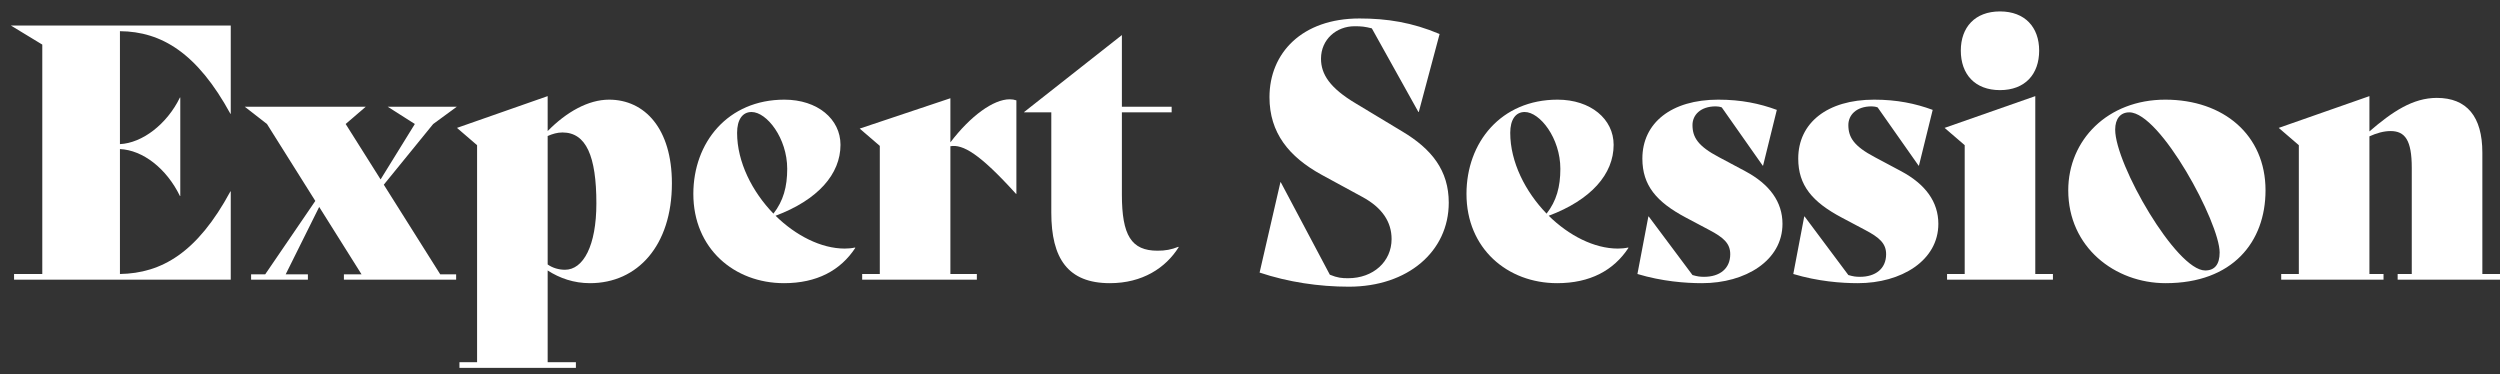 <svg width="167" height="25" viewBox="0 0 167 25" fill="none" xmlns="http://www.w3.org/2000/svg">
<rect x="0" y="0" width="167" height="25" fill="#333333" stroke="none"/>
<path d="M15.391 7.6H15.414V1.706H0.727L2.825 2.979V18.303H0.939V18.68H15.414V12.786H15.391C13.175 16.888 10.793 18.256 8.012 18.303V9.957C9.544 10.028 11.124 11.254 12.019 13.093H12.043V6.515H12.019C11.147 8.307 9.497 9.556 8.012 9.627V2.083C10.793 2.107 13.175 3.545 15.391 7.6Z" fill="white"/>
<path d="M25.637 12.338L28.937 8.283L30.517 7.128H25.896L27.711 8.283L25.424 11.985L23.09 8.283L24.434 7.128H16.348L17.833 8.283L21.063 13.423L17.715 18.326H16.773V18.68H20.568V18.326H19.083L21.322 13.823L24.151 18.326H22.973V18.68H30.47V18.326H29.409L25.637 12.338Z" fill="white"/>
<path d="M40.686 6.657C39.295 6.657 37.834 7.482 36.584 8.755V6.421L30.526 8.543L31.869 9.698V24.196H30.691V24.573H38.47V24.196H36.584V18.067C37.386 18.585 38.329 18.916 39.413 18.916C42.596 18.916 44.883 16.393 44.883 12.244C44.883 8.59 43.067 6.657 40.686 6.657ZM37.739 18.02C37.339 18.02 36.914 17.902 36.584 17.666V9.085C36.914 8.943 37.221 8.849 37.575 8.849C39.154 8.849 39.838 10.429 39.838 13.588C39.838 16.417 38.965 18.02 37.739 18.02Z" fill="white"/>
<path d="M57.112 16.535C56.9 16.582 56.664 16.605 56.428 16.605C54.849 16.605 53.151 15.733 51.807 14.413C54.636 13.352 56.145 11.631 56.145 9.674C56.145 7.953 54.613 6.657 52.397 6.657C48.625 6.657 46.315 9.509 46.315 12.951C46.315 16.605 49.049 18.916 52.373 18.916C54.566 18.916 56.145 18.067 57.136 16.558L57.112 16.535ZM50.204 7.482C51.218 7.482 52.586 9.226 52.586 11.277C52.586 12.48 52.326 13.423 51.666 14.271C50.252 12.81 49.238 10.829 49.238 8.873C49.238 8 49.592 7.482 50.204 7.482Z" fill="white"/>
<path d="M67.447 6.633C66.363 6.633 64.83 7.741 63.486 9.509V6.562L57.428 8.59L58.771 9.745V18.303H57.593V18.68H65.254V18.303H63.486V9.768C64.311 9.627 65.42 10.24 67.871 12.951H67.895V6.704C67.754 6.657 67.612 6.633 67.447 6.633Z" fill="white"/>
<path d="M78.714 16.487C78.242 16.676 77.841 16.747 77.323 16.747C75.578 16.747 74.942 15.733 74.942 12.998V7.505H78.266V7.128H74.942V2.342L68.412 7.482V7.505H70.227V14.201C70.227 17.265 71.335 18.916 74.14 18.916C76.309 18.916 77.865 17.902 78.737 16.511L78.714 16.487Z" fill="white"/>
<path d="M90.106 19.151C94.043 19.151 96.777 16.794 96.777 13.54C96.777 11.395 95.646 9.957 93.666 8.778L90.577 6.916C88.833 5.879 88.243 4.959 88.243 3.922C88.243 2.625 89.281 1.753 90.483 1.753C90.954 1.753 91.167 1.777 91.638 1.894L94.75 7.482H94.774L96.165 2.272C94.326 1.494 92.652 1.234 90.813 1.234C86.97 1.234 84.801 3.545 84.801 6.492C84.801 8.873 86.098 10.476 88.29 11.678L90.978 13.14C92.345 13.87 92.958 14.837 92.958 15.969C92.958 17.477 91.732 18.585 90.059 18.585C89.634 18.585 89.351 18.562 88.833 18.35L85.556 12.173H85.532L84.141 18.208C86.051 18.845 88.102 19.151 90.106 19.151Z" fill="white"/>
<path d="M108.758 16.535C108.546 16.582 108.31 16.605 108.074 16.605C106.495 16.605 104.797 15.733 103.454 14.413C106.283 13.352 107.791 11.631 107.791 9.674C107.791 7.953 106.259 6.657 104.043 6.657C100.271 6.657 97.961 9.509 97.961 12.951C97.961 16.605 100.695 18.916 104.019 18.916C106.212 18.916 107.791 18.067 108.782 16.558L108.758 16.535ZM101.851 7.482C102.864 7.482 104.232 9.226 104.232 11.277C104.232 12.48 103.972 13.423 103.312 14.271C101.898 12.81 100.884 10.829 100.884 8.873C100.884 8 101.238 7.482 101.851 7.482Z" fill="white"/>
<path d="M113.694 18.916C116.594 18.916 119.07 17.407 119.07 14.955C119.07 13.493 118.221 12.315 116.594 11.442L114.826 10.499C113.435 9.768 113.058 9.179 113.058 8.354C113.058 7.694 113.577 7.105 114.614 7.105C114.732 7.105 114.897 7.128 115.015 7.175L117.749 11.065H117.773L118.692 7.34C117.537 6.916 116.311 6.657 114.779 6.657C111.643 6.657 109.71 8.213 109.71 10.594C109.71 12.385 110.653 13.493 112.61 14.531L114.166 15.356C115.156 15.874 115.58 16.275 115.58 16.982C115.58 17.949 114.873 18.491 113.836 18.491C113.553 18.491 113.388 18.468 113.058 18.373L110.135 14.46H110.111L109.38 18.303C111.031 18.798 112.586 18.916 113.694 18.916Z" fill="white"/>
<path d="M124.107 18.916C127.006 18.916 129.482 17.407 129.482 14.955C129.482 13.493 128.633 12.315 127.006 11.442L125.238 10.499C123.847 9.768 123.47 9.179 123.47 8.354C123.47 7.694 123.989 7.105 125.026 7.105C125.144 7.105 125.309 7.128 125.427 7.175L128.161 11.065H128.185L129.104 7.34C127.949 6.916 126.723 6.657 125.191 6.657C122.056 6.657 120.122 8.213 120.122 10.594C120.122 12.385 121.065 13.493 123.022 14.531L124.578 15.356C125.568 15.874 125.993 16.275 125.993 16.982C125.993 17.949 125.285 18.491 124.248 18.491C123.965 18.491 123.8 18.468 123.47 18.373L120.547 14.46H120.523L119.792 18.303C121.443 18.798 122.999 18.916 124.107 18.916Z" fill="white"/>
<path d="M133.599 6.02C135.273 6.02 136.216 4.959 136.216 3.38C136.216 1.824 135.273 0.763 133.599 0.763C131.925 0.763 130.982 1.824 130.982 3.38C130.982 4.959 131.925 6.02 133.599 6.02ZM130.063 18.68H137.136V18.303H135.957V6.421L129.898 8.543L131.242 9.698V18.303H130.063V18.68Z" fill="white"/>
<path d="M144.665 18.916C149.145 18.916 151.337 16.157 151.337 12.715C151.337 9.014 148.532 6.657 144.642 6.657C140.799 6.657 138.159 9.344 138.159 12.715C138.159 16.511 141.271 18.916 144.665 18.916ZM147.306 18.067C145.373 18.067 141.294 10.971 141.294 8.66C141.294 7.93 141.648 7.505 142.237 7.505C144.312 7.505 148.272 14.884 148.272 16.864C148.272 17.666 147.942 18.067 147.306 18.067Z" fill="white"/>
<path d="M165.821 18.303V10.193C165.821 7.788 164.784 6.539 162.78 6.539C161.177 6.539 159.81 7.458 158.277 8.778V6.421L152.219 8.543L153.562 9.698V18.303H152.384V18.68H159.22V18.303H158.277V9.108C158.749 8.896 159.22 8.755 159.692 8.755C160.658 8.755 161.106 9.368 161.106 11.207V18.303H160.163V18.68H167V18.303H165.821Z" fill="white"/>
</svg>
